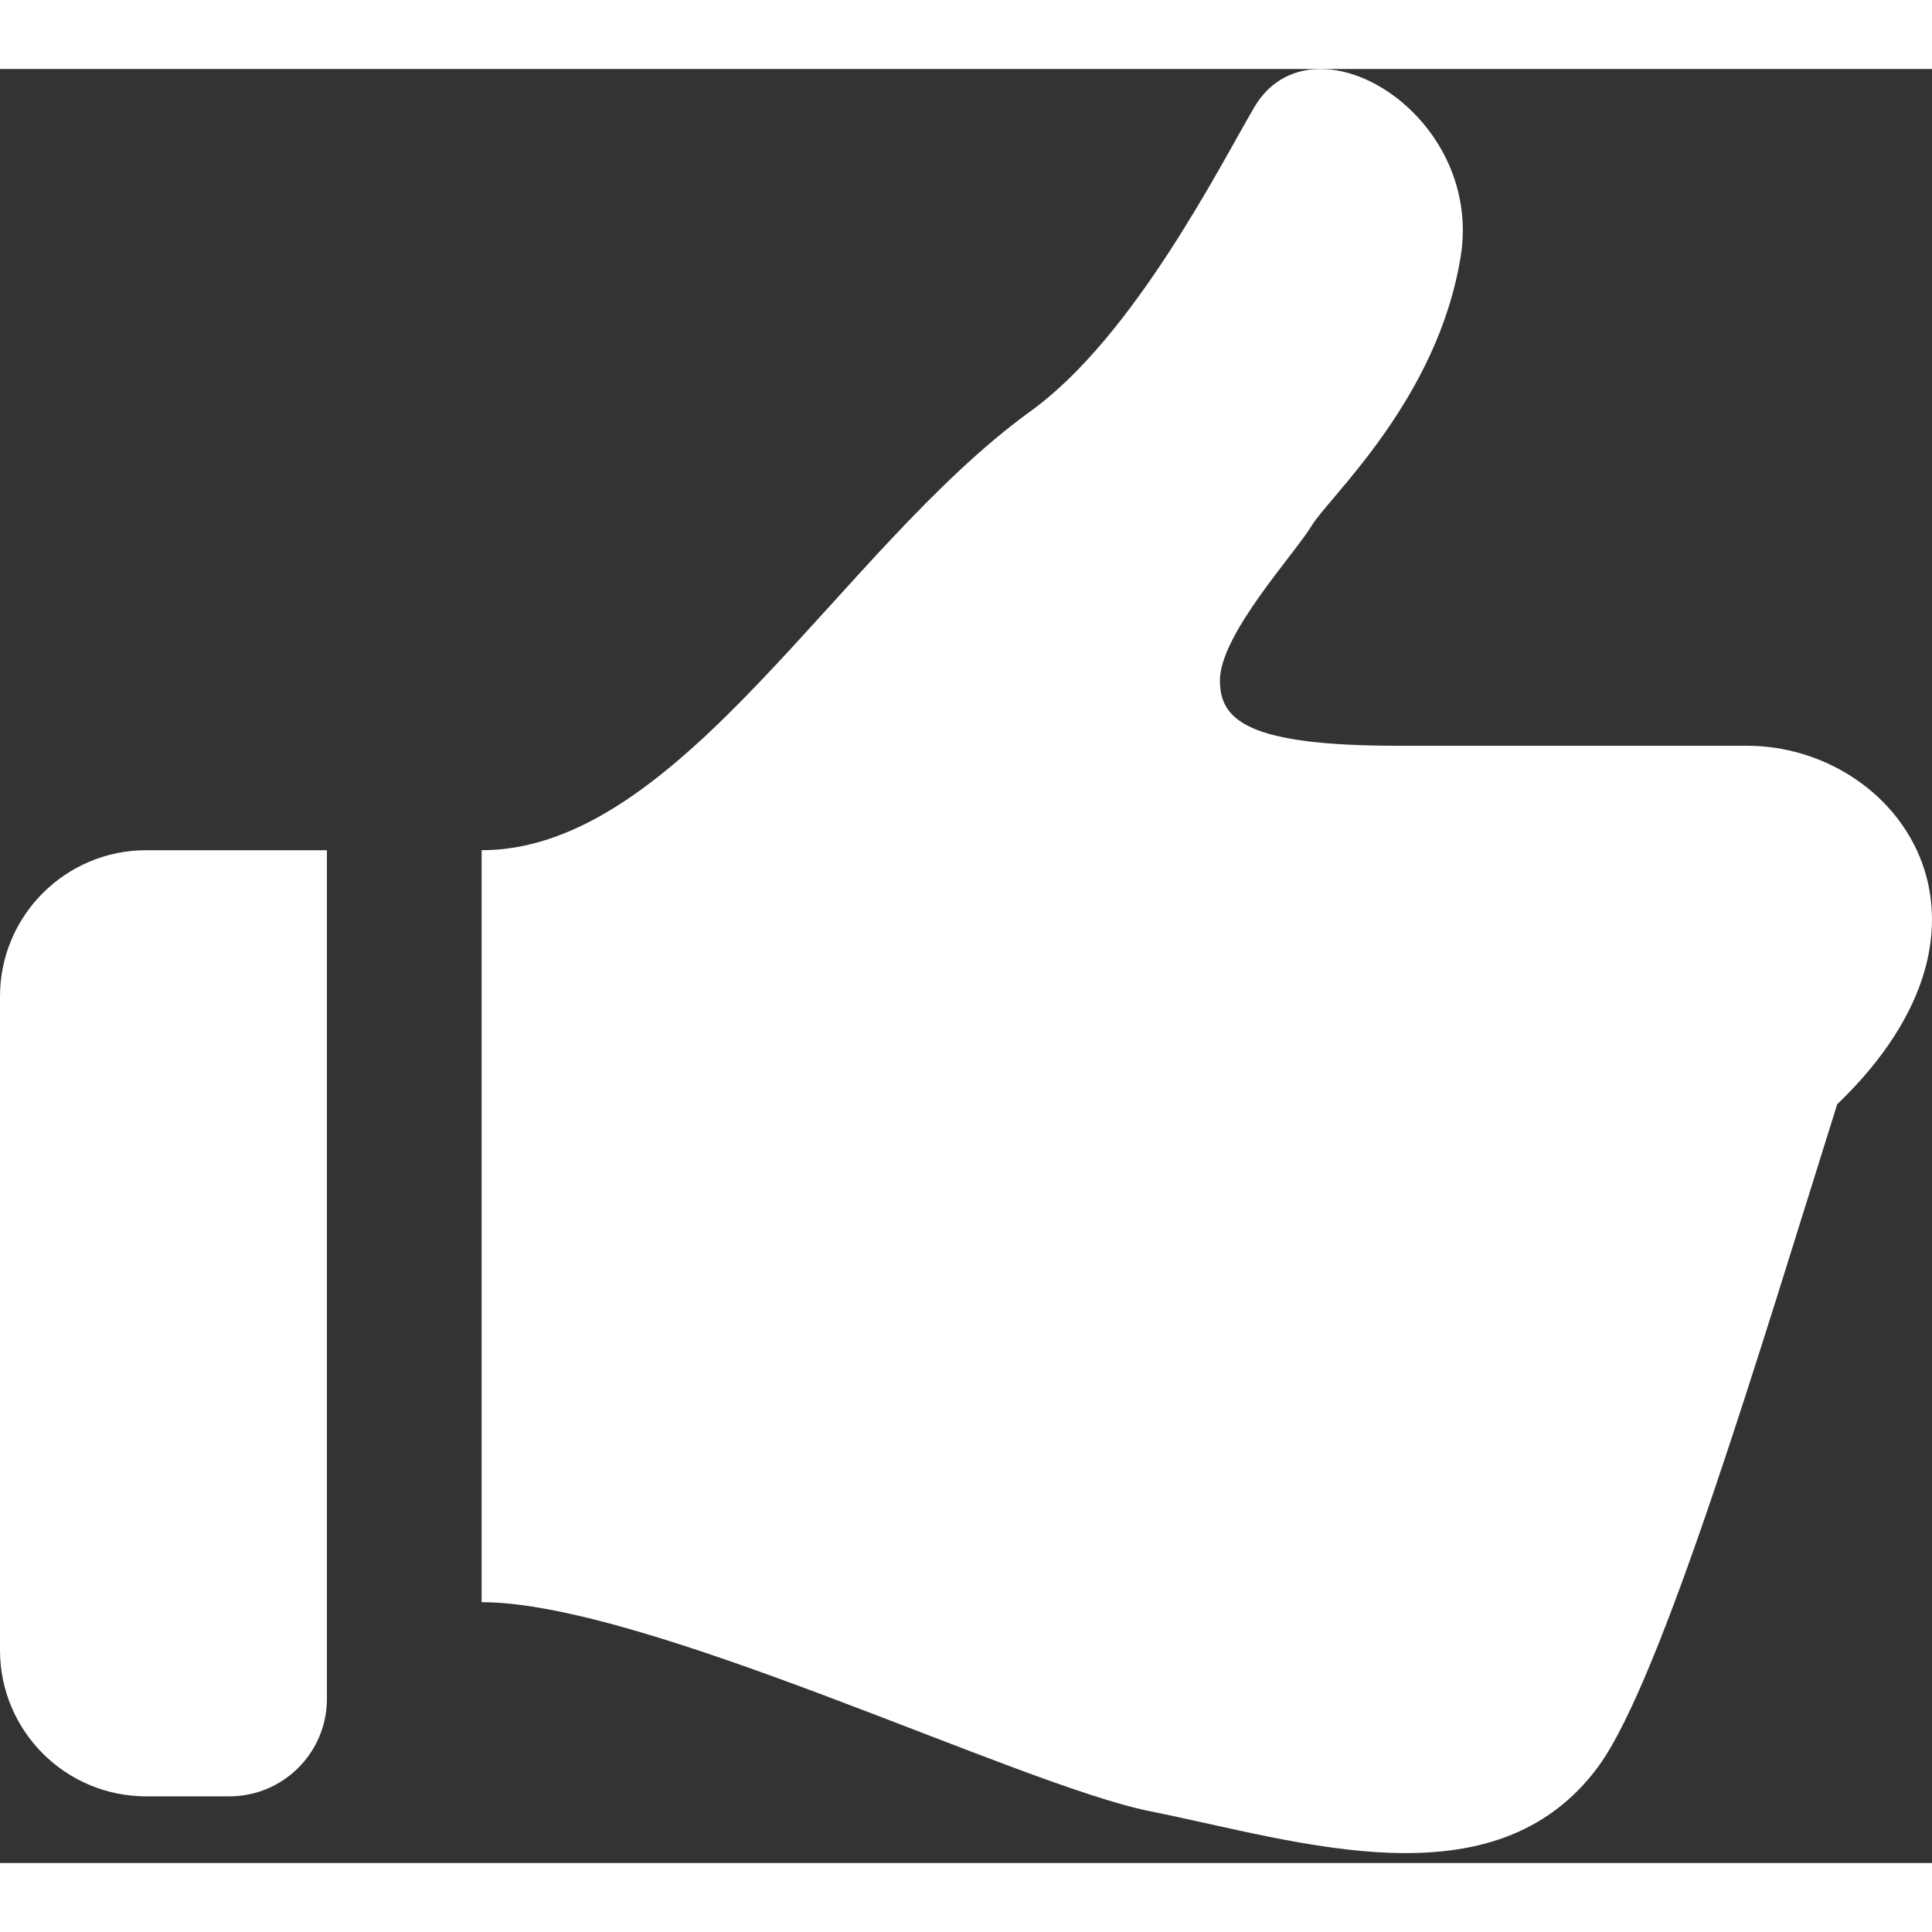 <svg width="25" height="25" viewBox="0 0 14 13" fill="none"
  xmlns="http://www.w3.org/2000/svg">
  <rect x="0" y="0" width="14" height="13" fill="#333333" stroke="none"/>
  <path d="M12.659 4.904C12.394 4.904 11.471 4.904 10.128 4.904C9.047 4.904 8.84 4.722 8.84 4.431C8.84 4.098 9.38 3.517 9.505 3.309C9.629 3.102 10.418 2.396 10.585 1.357C10.751 0.318 9.505 -0.429 9.089 0.277C8.843 0.696 8.217 1.939 7.469 2.479C6.082 3.481 4.935 5.661 3.49 5.661V11.11C4.681 11.11 7.379 12.434 8.334 12.625C9.417 12.842 10.831 13.32 11.582 12.301C12.044 11.672 12.769 9.232 13.313 7.502C14.694 6.176 13.741 4.904 12.659 4.904Z" fill="white"/>
  <path d="M0 6.721V11.457C0 12.043 0.474 12.517 1.06 12.517H1.662C2.052 12.517 2.369 12.201 2.369 11.81V5.661H1.06C0.474 5.661 0 6.136 0 6.721Z" fill="white"/>
</svg>
